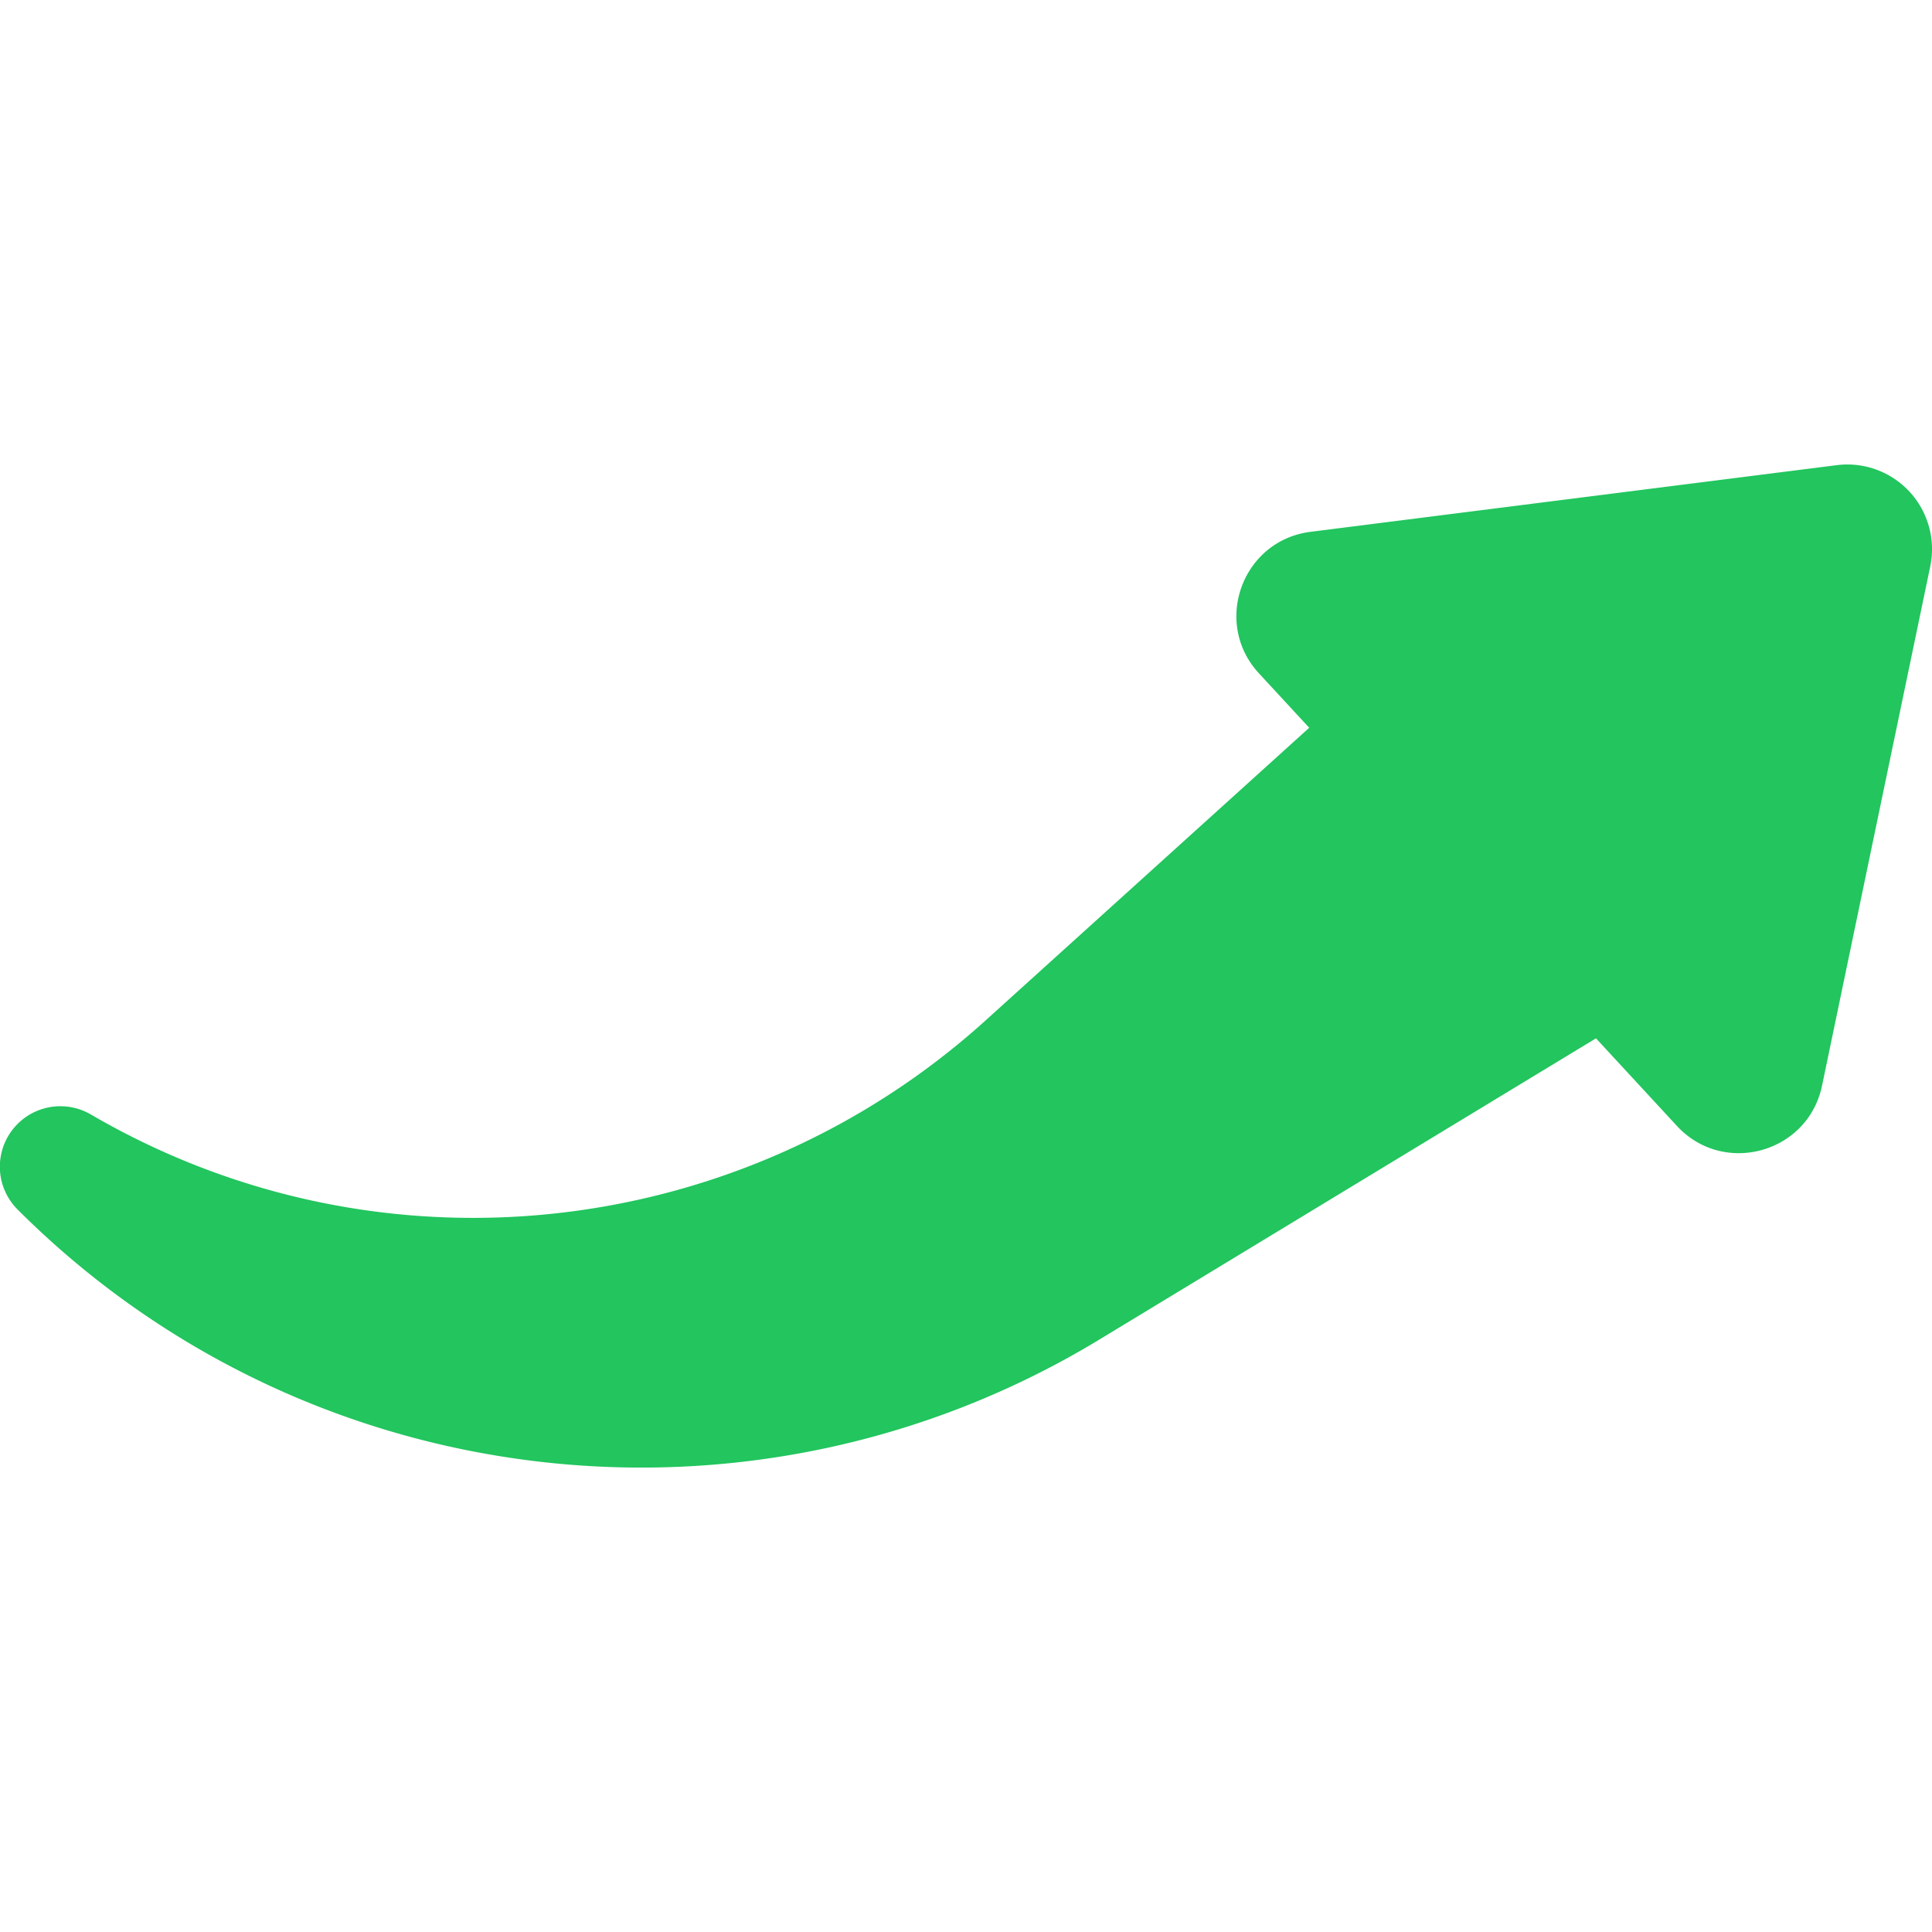 <svg xmlns="http://www.w3.org/2000/svg" version="1.1" xmlns:xlink="http://www.w3.org/1999/xlink" width="512" height="512" x="0" y="0" viewBox="0 0 48 48" style="enable-background:new 0 0 512 512" xml:space="preserve" class=""><g><path fill="#22c55e" d="M.442 30.055c7.148 7.143 18.255 8.453 26.875 3.224l12.335-7.482 2.009 2.175c1.161 1.257 3.257.677 3.607-.998l2.688-12.9a2.104 2.104 0 0 0-2.325-2.517L32.56 13.213c-1.698.215-2.442 2.259-1.282 3.516l1.249 1.352-8.038 7.269c-6.03 5.455-15.002 6.549-22.23 2.34a1.503 1.503 0 0 0-1.817 2.365z" opacity="1" data-original="#ed7161" class=""></path></g></svg>